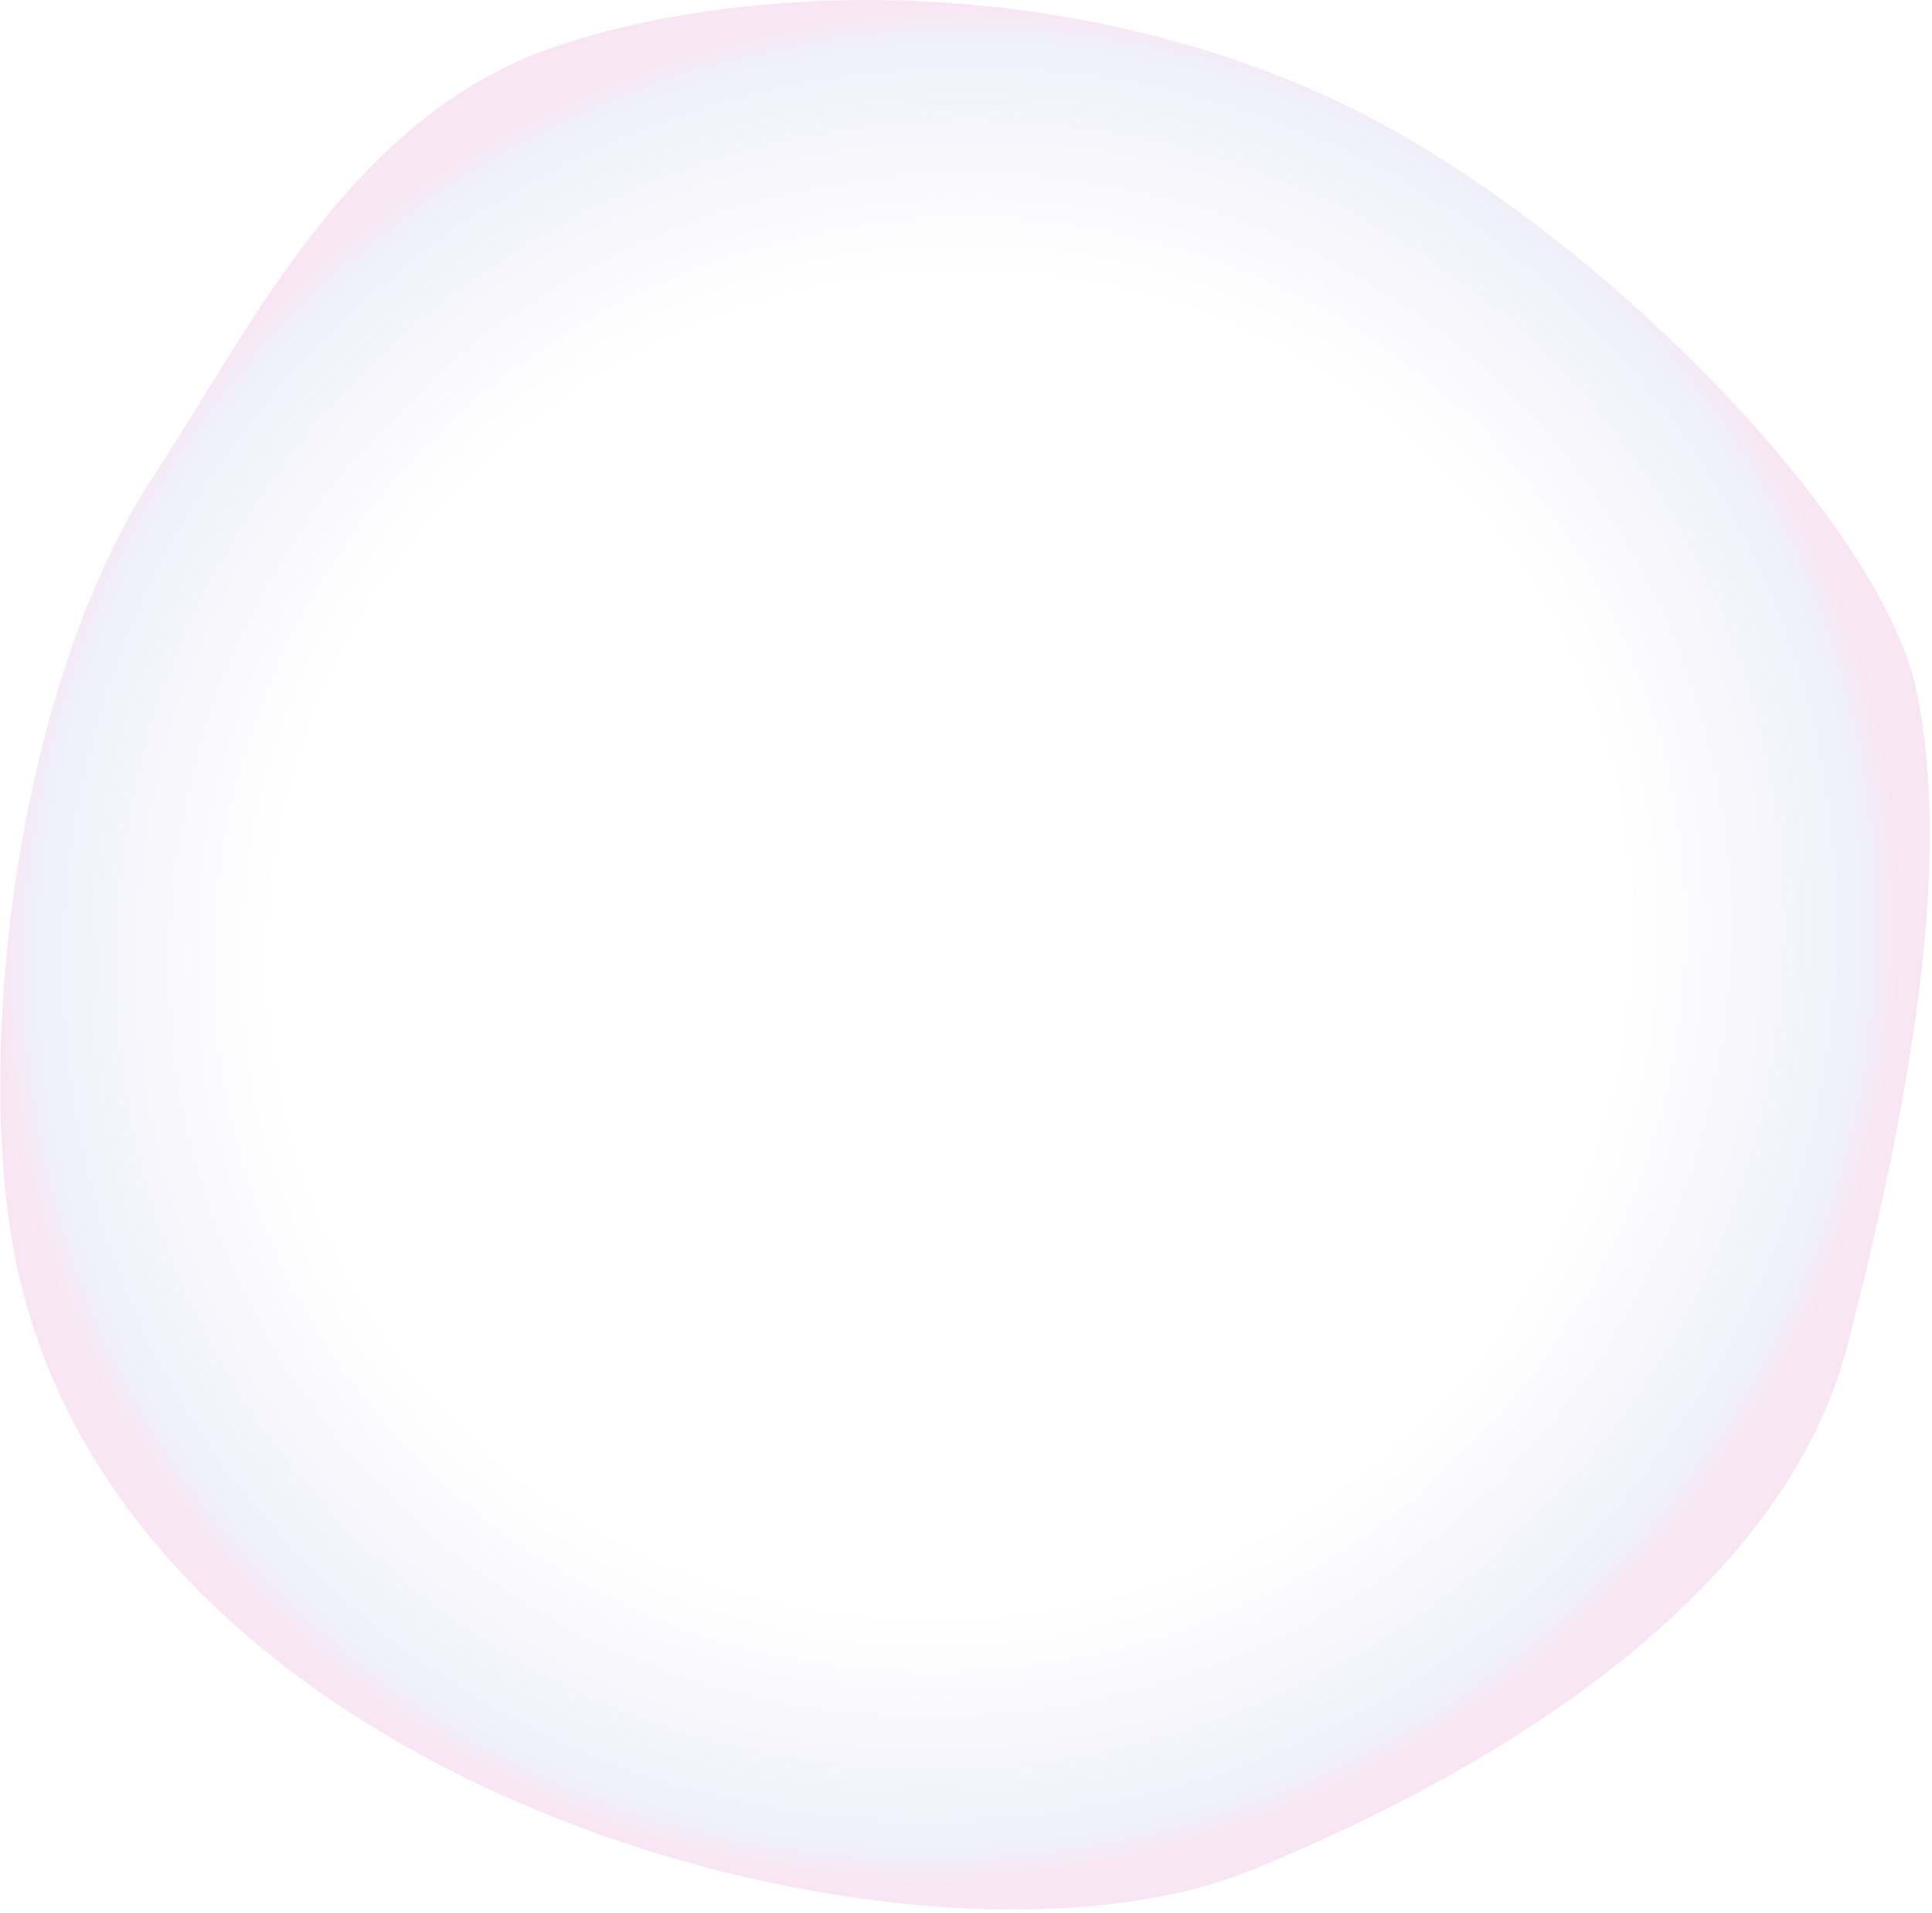 <?xml version="1.0" encoding="UTF-8"?> <svg xmlns="http://www.w3.org/2000/svg" width="417" height="413" viewBox="0 0 417 413" fill="none"> <path fill-rule="evenodd" clip-rule="evenodd" d="M269.678 403.912C200.499 431.999 29.909 389 4 275C-6 231 2.719 149.302 32.999 102.999C54.791 69.677 75.971 24.885 119.999 9.999C160.918 -3.835 228.31 -6.07 287.519 21.318C341.564 46.318 405.805 111.491 413.695 149.304C421.585 187.117 411.803 239.724 398.815 290.276C385.828 340.829 330.282 379.306 269.678 403.912Z" fill="url(#paint0_radial_2907_70)" fill-opacity="0.14"></path> <defs> <radialGradient id="paint0_radial_2907_70" cx="0" cy="0" r="1" gradientUnits="userSpaceOnUse" gradientTransform="translate(205 204) rotate(-110.016) scale(200.038 206.74)"> <stop offset="0.719" stop-color="#9187CF" stop-opacity="0"></stop> <stop offset="0.964" stop-color="#7988D9" stop-opacity="0.86"></stop> <stop offset="1" stop-color="#D252AF"></stop> </radialGradient> </defs> </svg> 